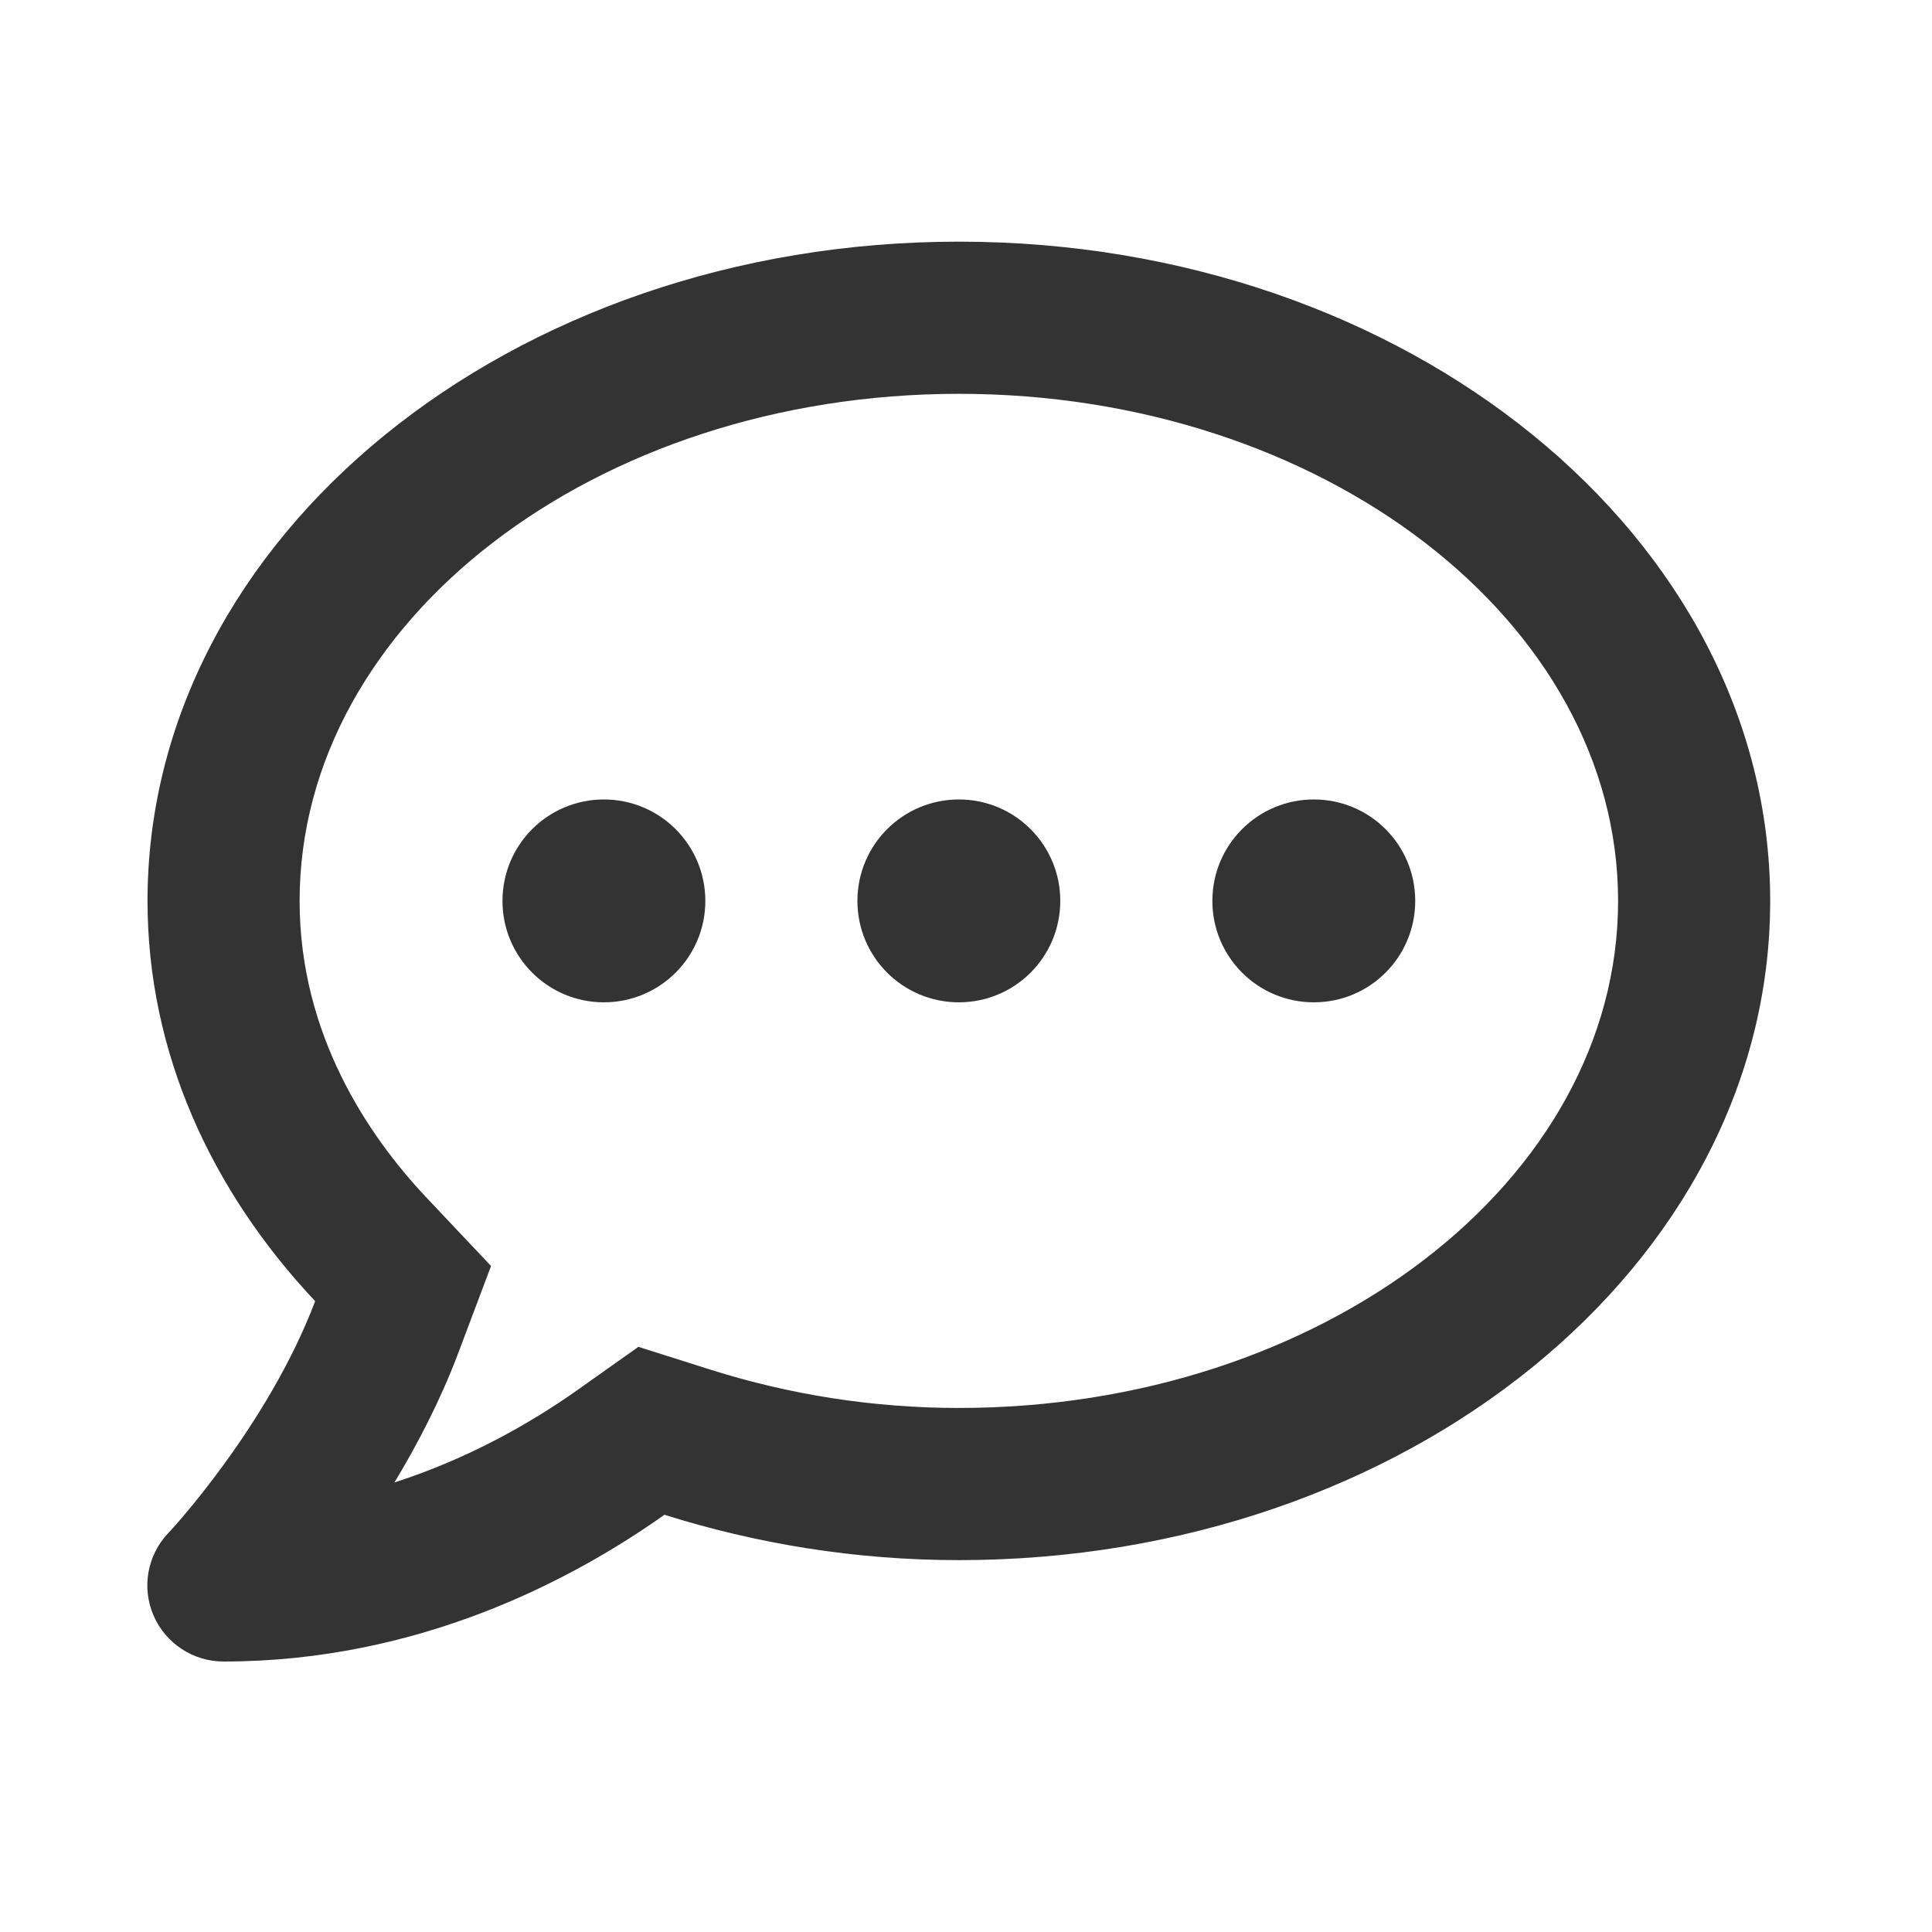 <svg width="25" height="25" viewBox="0 0 25 25" fill="none" xmlns="http://www.w3.org/2000/svg">
<path d="M7.814 10.345C7.089 10.345 6.502 10.932 6.502 11.658C6.502 12.383 7.089 12.97 7.814 12.97C8.54 12.97 9.127 12.383 9.127 11.658C9.127 10.932 8.54 10.345 7.814 10.345ZM12.408 10.345C11.682 10.345 11.095 10.932 11.095 11.658C11.095 12.383 11.682 12.97 12.408 12.97C13.133 12.97 13.72 12.383 13.72 11.658C13.72 10.932 13.133 10.345 12.408 10.345ZM17.001 10.345C16.275 10.345 15.688 10.932 15.688 11.658C15.688 12.383 16.275 12.97 17.001 12.97C17.727 12.97 18.313 12.383 18.313 11.658C18.313 10.932 17.727 10.345 17.001 10.345ZM12.408 3.127C6.609 3.127 1.909 6.946 1.909 11.658C1.909 13.61 2.725 15.398 4.078 16.837C3.467 18.453 2.196 19.823 2.176 19.839C1.905 20.126 1.831 20.544 1.987 20.905C2.143 21.266 2.5 21.5 2.893 21.5C5.415 21.5 7.404 20.446 8.598 19.601C9.783 19.974 11.062 20.188 12.408 20.188C18.206 20.188 22.906 16.37 22.906 11.658C22.906 6.946 18.206 3.127 12.408 3.127ZM12.408 18.219C11.313 18.219 10.23 18.051 9.192 17.723L8.261 17.428L7.462 17.994C6.875 18.408 6.072 18.871 5.104 19.183C5.403 18.687 5.694 18.129 5.92 17.534L6.354 16.382L5.51 15.488C4.767 14.697 3.877 13.388 3.877 11.658C3.877 8.04 7.704 5.096 12.408 5.096C17.111 5.096 20.938 8.04 20.938 11.658C20.938 15.275 17.111 18.219 12.408 18.219Z" fill="#333333"/>
</svg>
